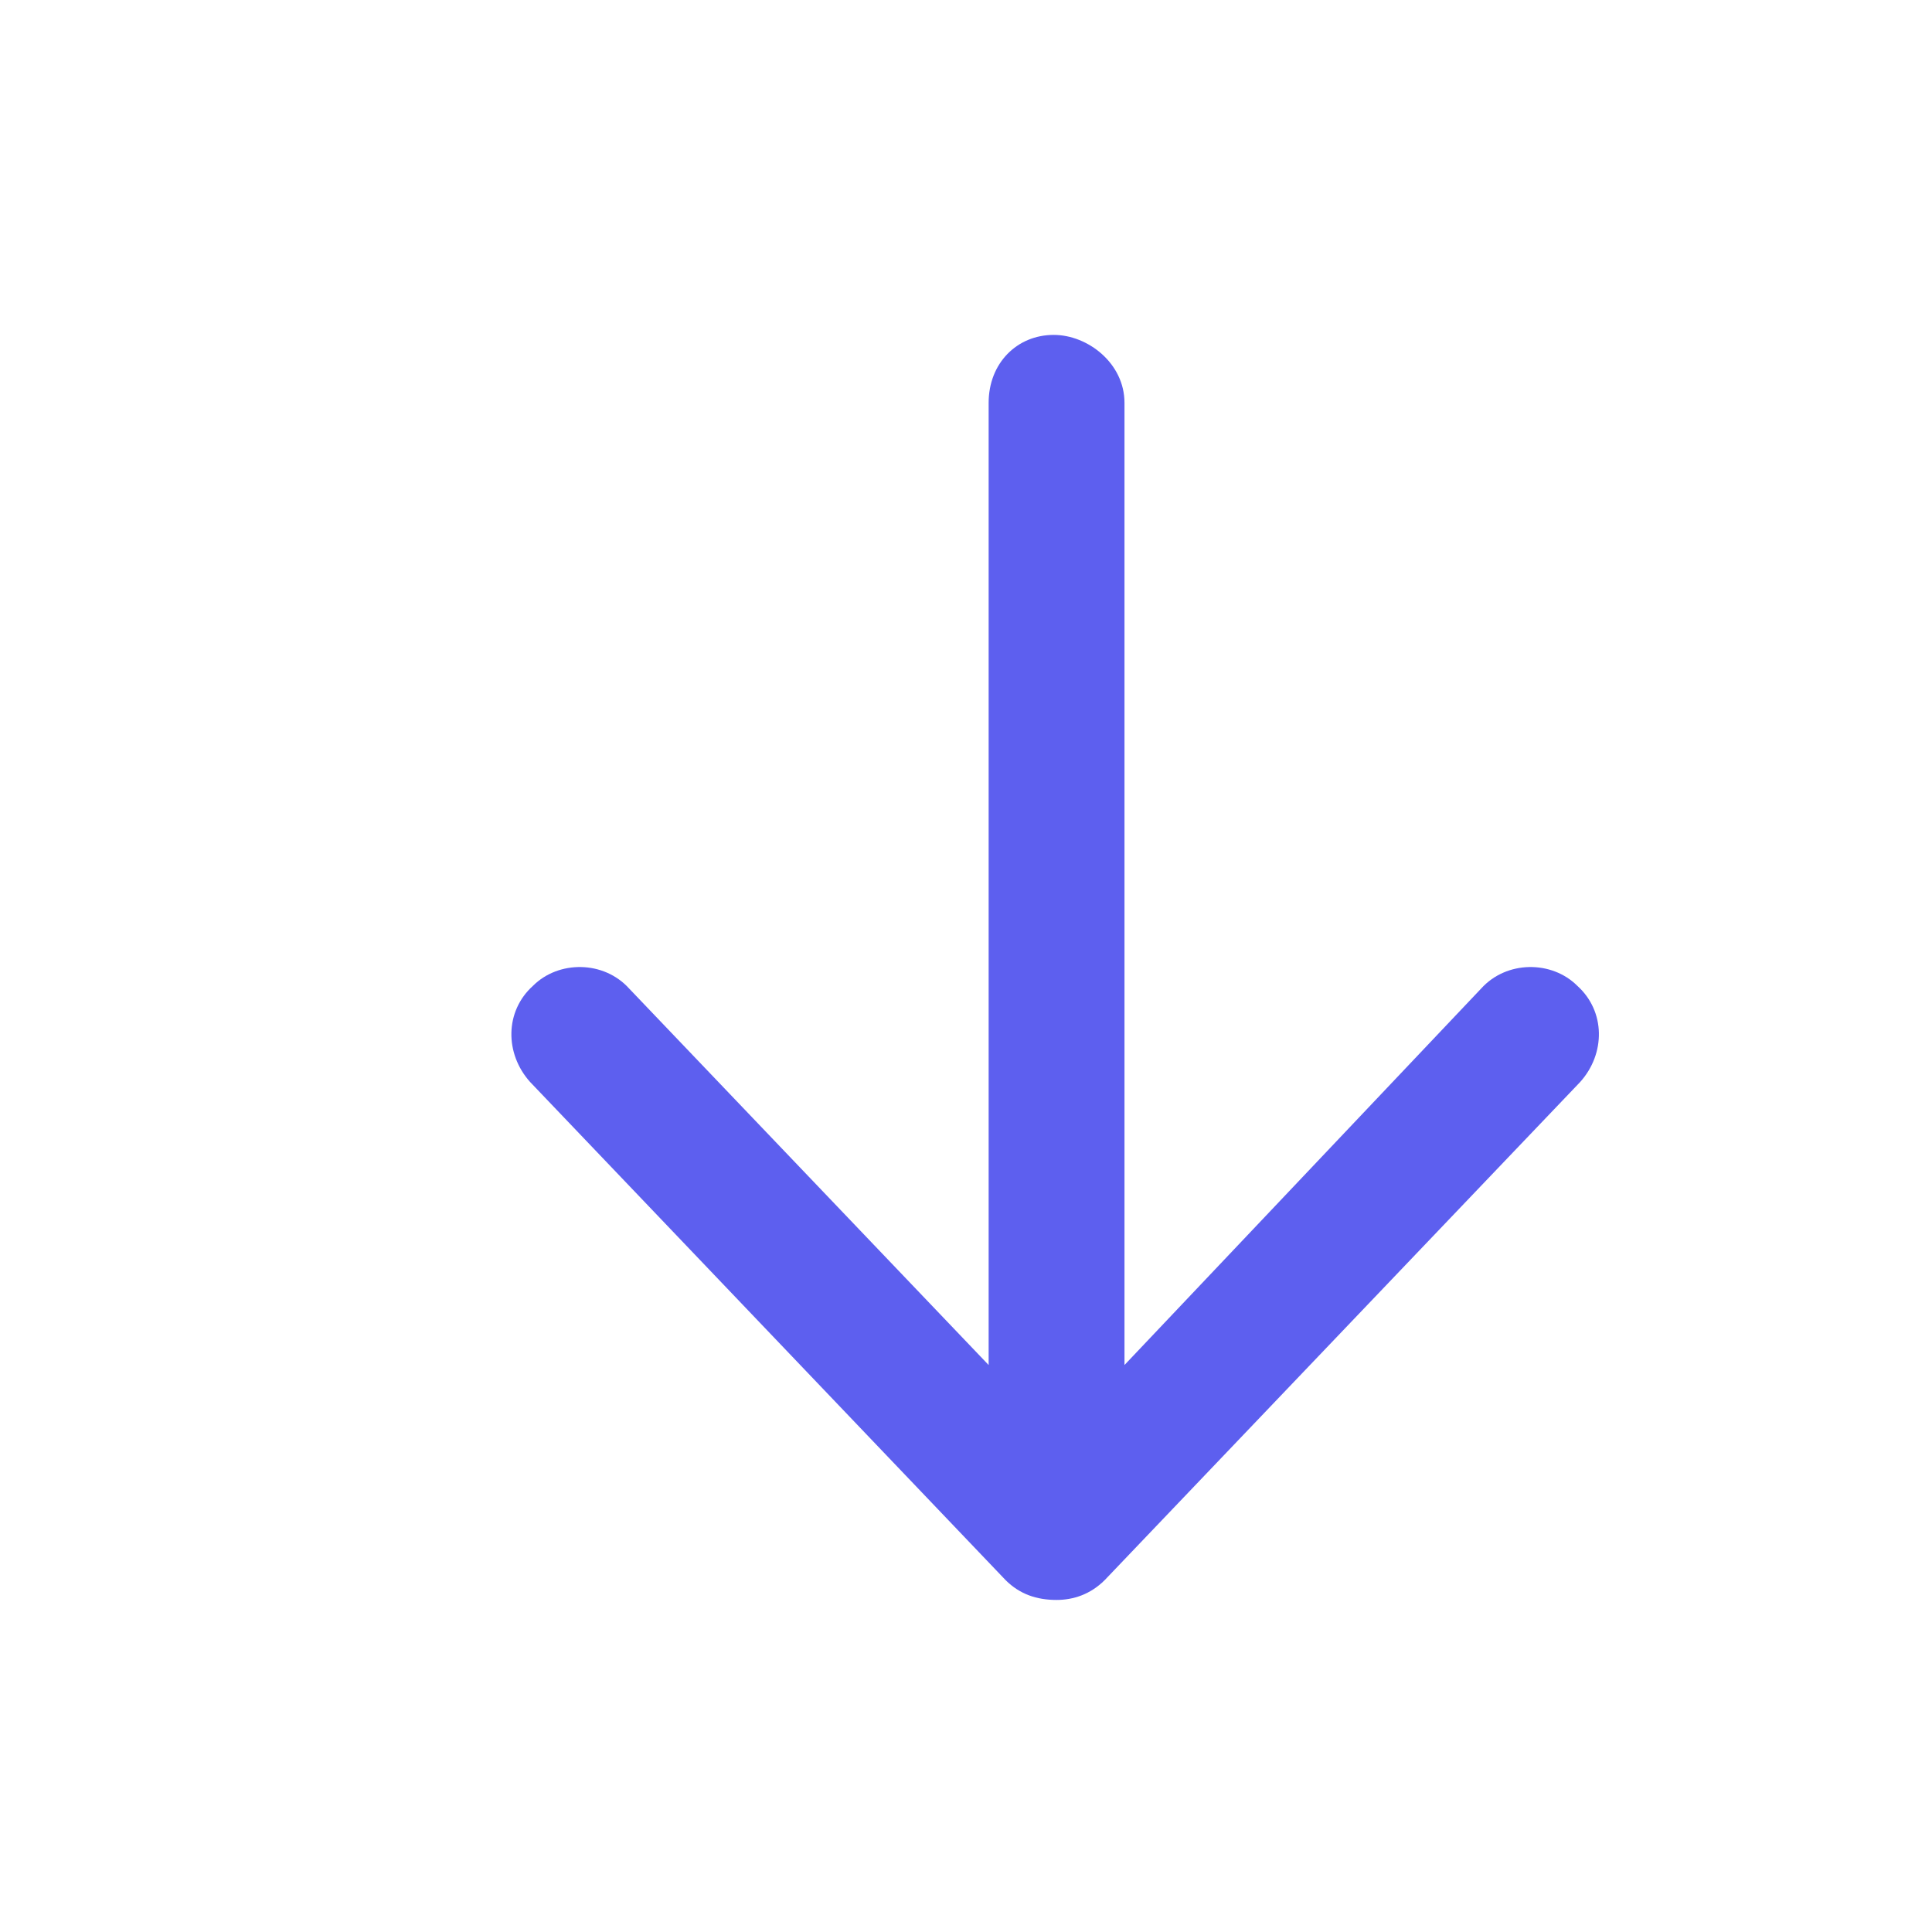 <svg width="32" height="32" viewBox="0 0 32 32" fill="none" xmlns="http://www.w3.org/2000/svg">
<path d="M26.172 17.922L18.297 26.172C18.062 26.406 17.781 26.5 17.5 26.5C17.172 26.5 16.891 26.406 16.656 26.172L8.781 17.922C8.359 17.453 8.359 16.75 8.828 16.328C9.25 15.906 10 15.906 10.422 16.375L16.375 22.609V6.672C16.375 6.016 16.844 5.547 17.453 5.547C18.016 5.547 18.625 6.016 18.625 6.672V22.609L24.531 16.375C24.953 15.906 25.703 15.906 26.125 16.328C26.594 16.75 26.594 17.453 26.172 17.922Z" fill="#5D5FEF"/>
</svg>
